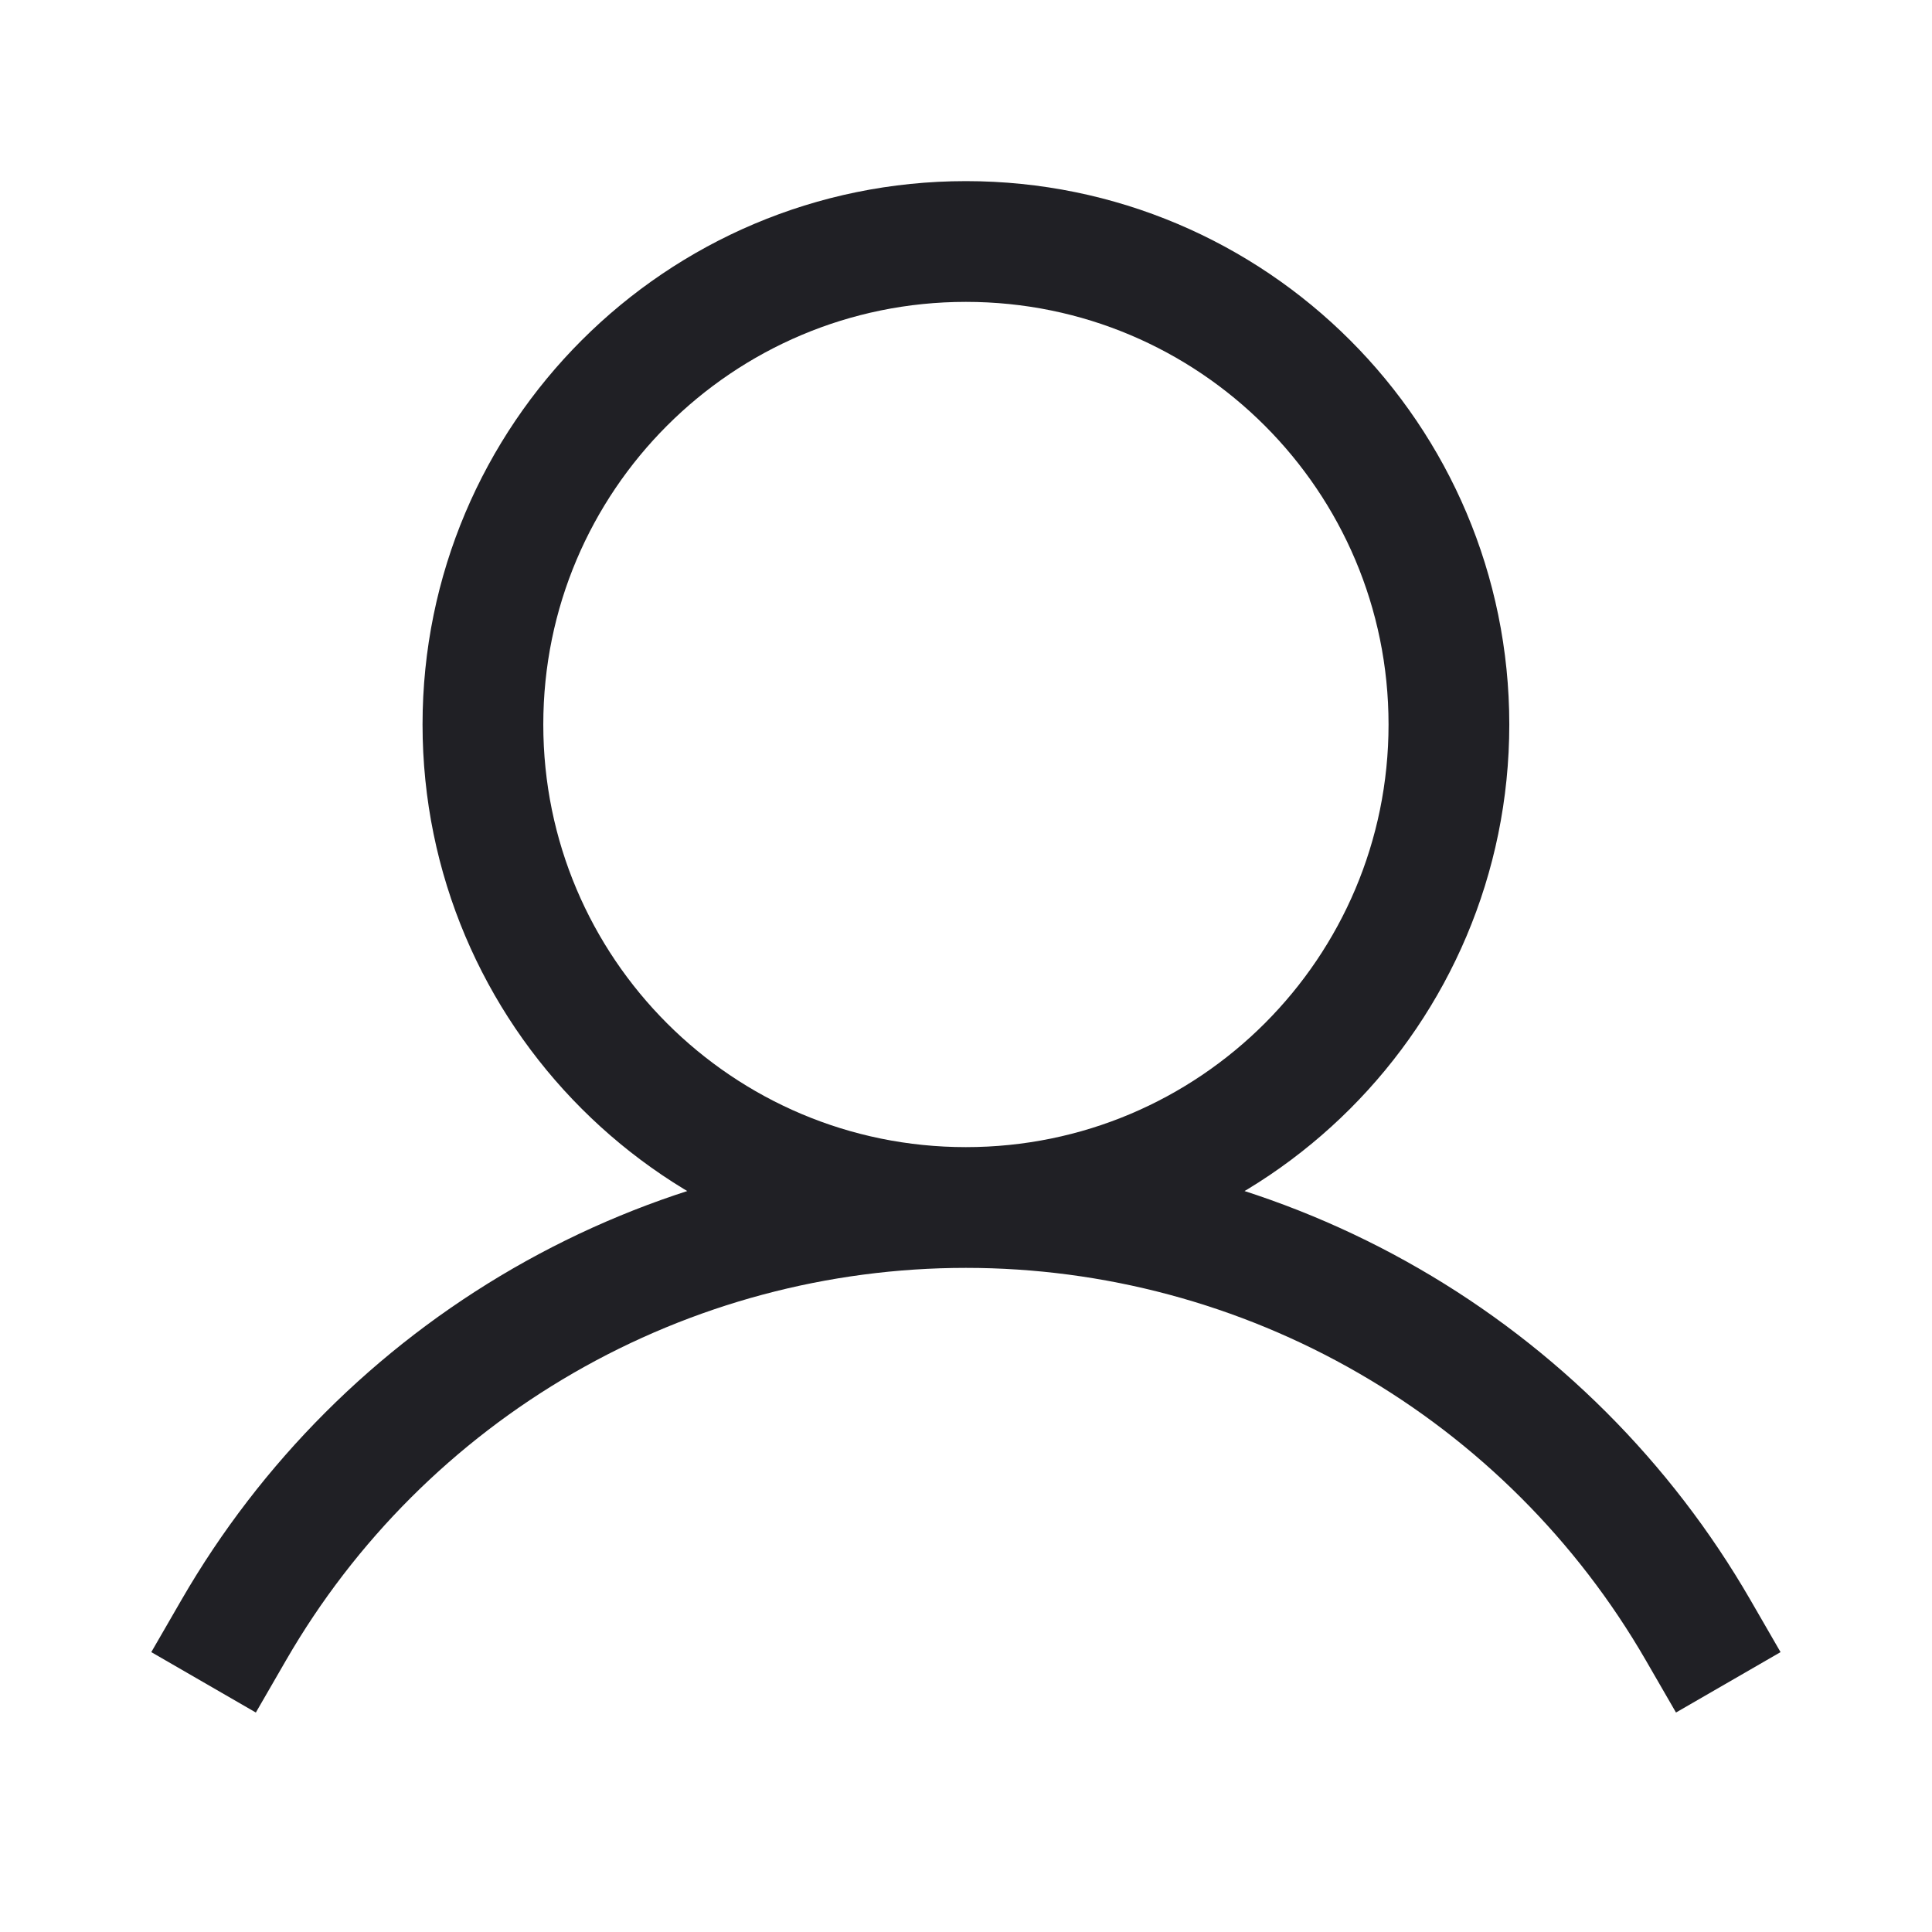 <svg width="24" height="24" viewBox="0 0 24 24" fill="none" xmlns="http://www.w3.org/2000/svg">
<path d="M11.999 15C15.313 15 17.999 12.314 17.999 9C17.999 5.686 15.313 3 11.999 3C8.685 3 5.999 5.686 5.999 9C5.999 12.314 8.685 15 11.999 15ZM11.999 15C10.156 15 8.345 15.485 6.749 16.406C5.152 17.328 3.826 18.653 2.904 20.249M11.999 15C13.842 15 15.653 15.485 17.25 16.407C18.846 17.328 20.172 18.653 21.094 20.249" stroke="#202025" stroke-width="1.5" stroke-linecap="square" stroke-linejoin="round"/>
</svg>
